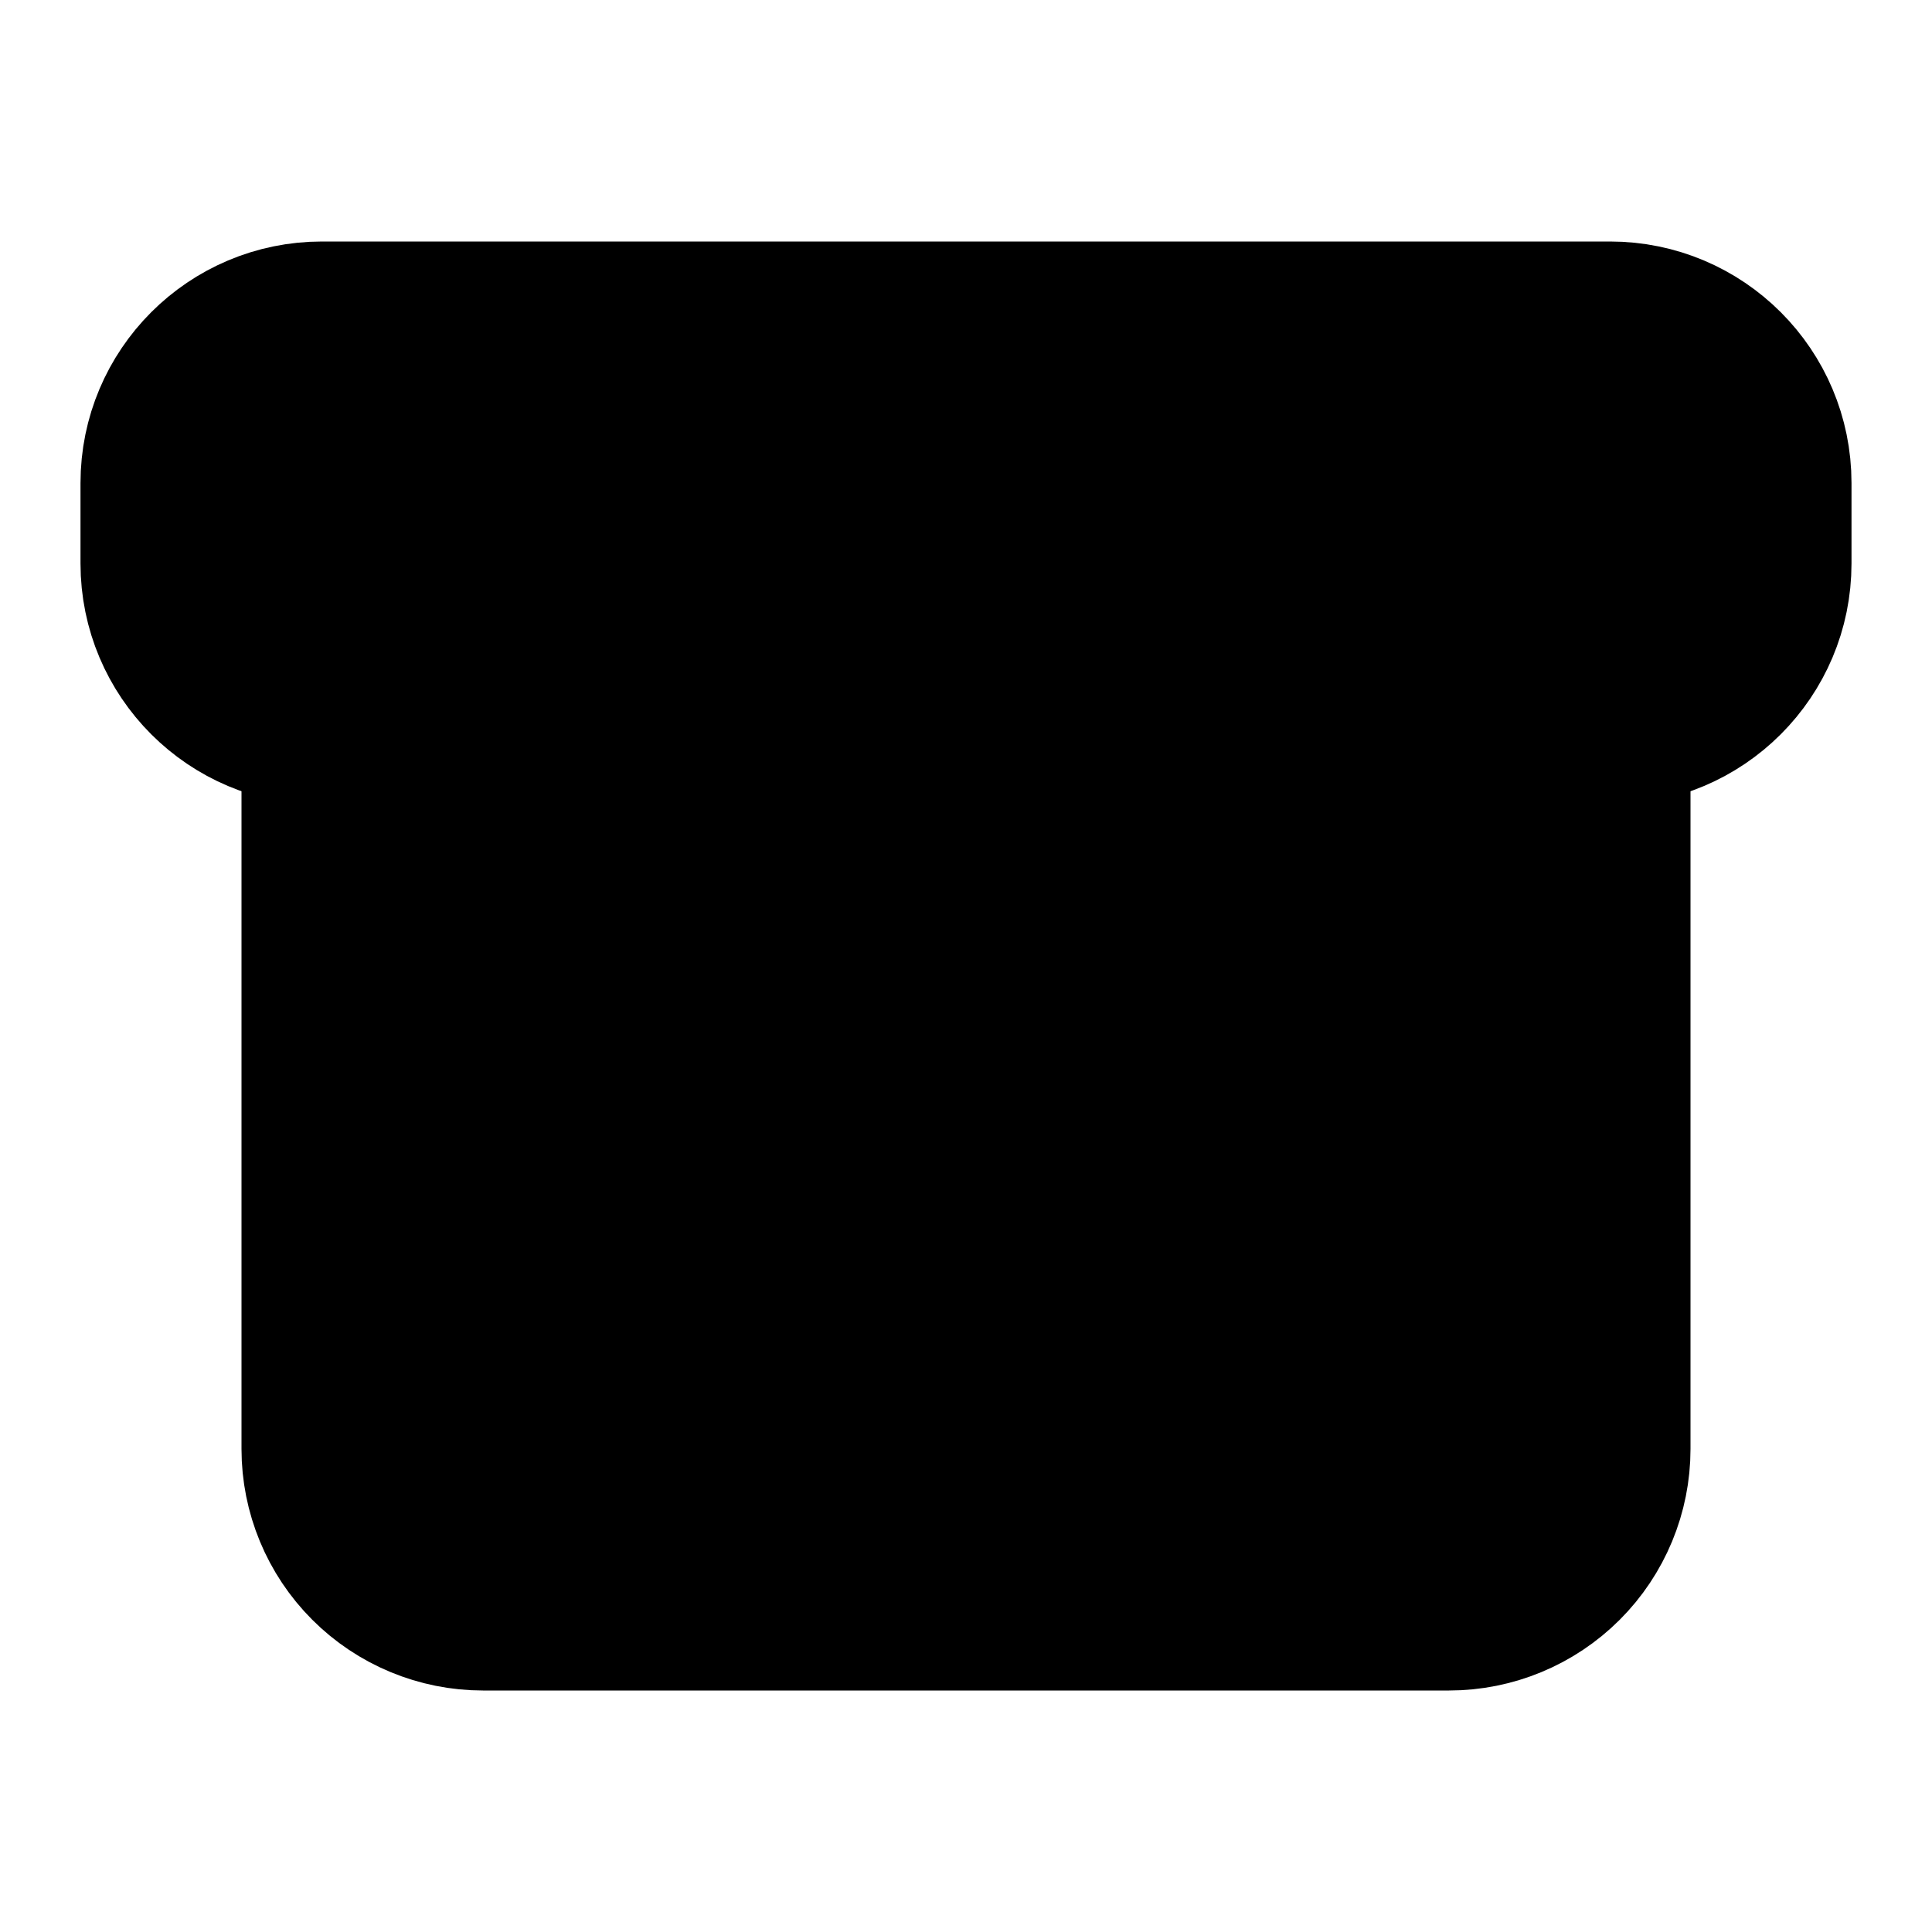 <svg width="24" height="24" viewBox="0 0 24 24" fill="black" xmlns="http://www.w3.org/2000/svg">
    <path
        d="M20 4H4C2.895 4 2 4.895 2 6V7C2 8.105 2.895 9 4 9H20C21.105 9 22 8.105 22 7V6C22 4.895 21.105 4 20 4Z"
        stroke="black" stroke-width="2" stroke-linecap="round" stroke-linejoin="round" />
    <path
        d="M4 9V18C4 18.53 4.211 19.039 4.586 19.414C4.961 19.789 5.47 20 6 20H18C18.53 20 19.039 19.789 19.414 19.414C19.789 19.039 20 18.53 20 18V9"
        stroke="black" stroke-width="2" stroke-linecap="round" stroke-linejoin="round" />
    <path d="M10 13H14" stroke="black" stroke-width="2" stroke-linecap="round"
        stroke-linejoin="round" />
</svg>